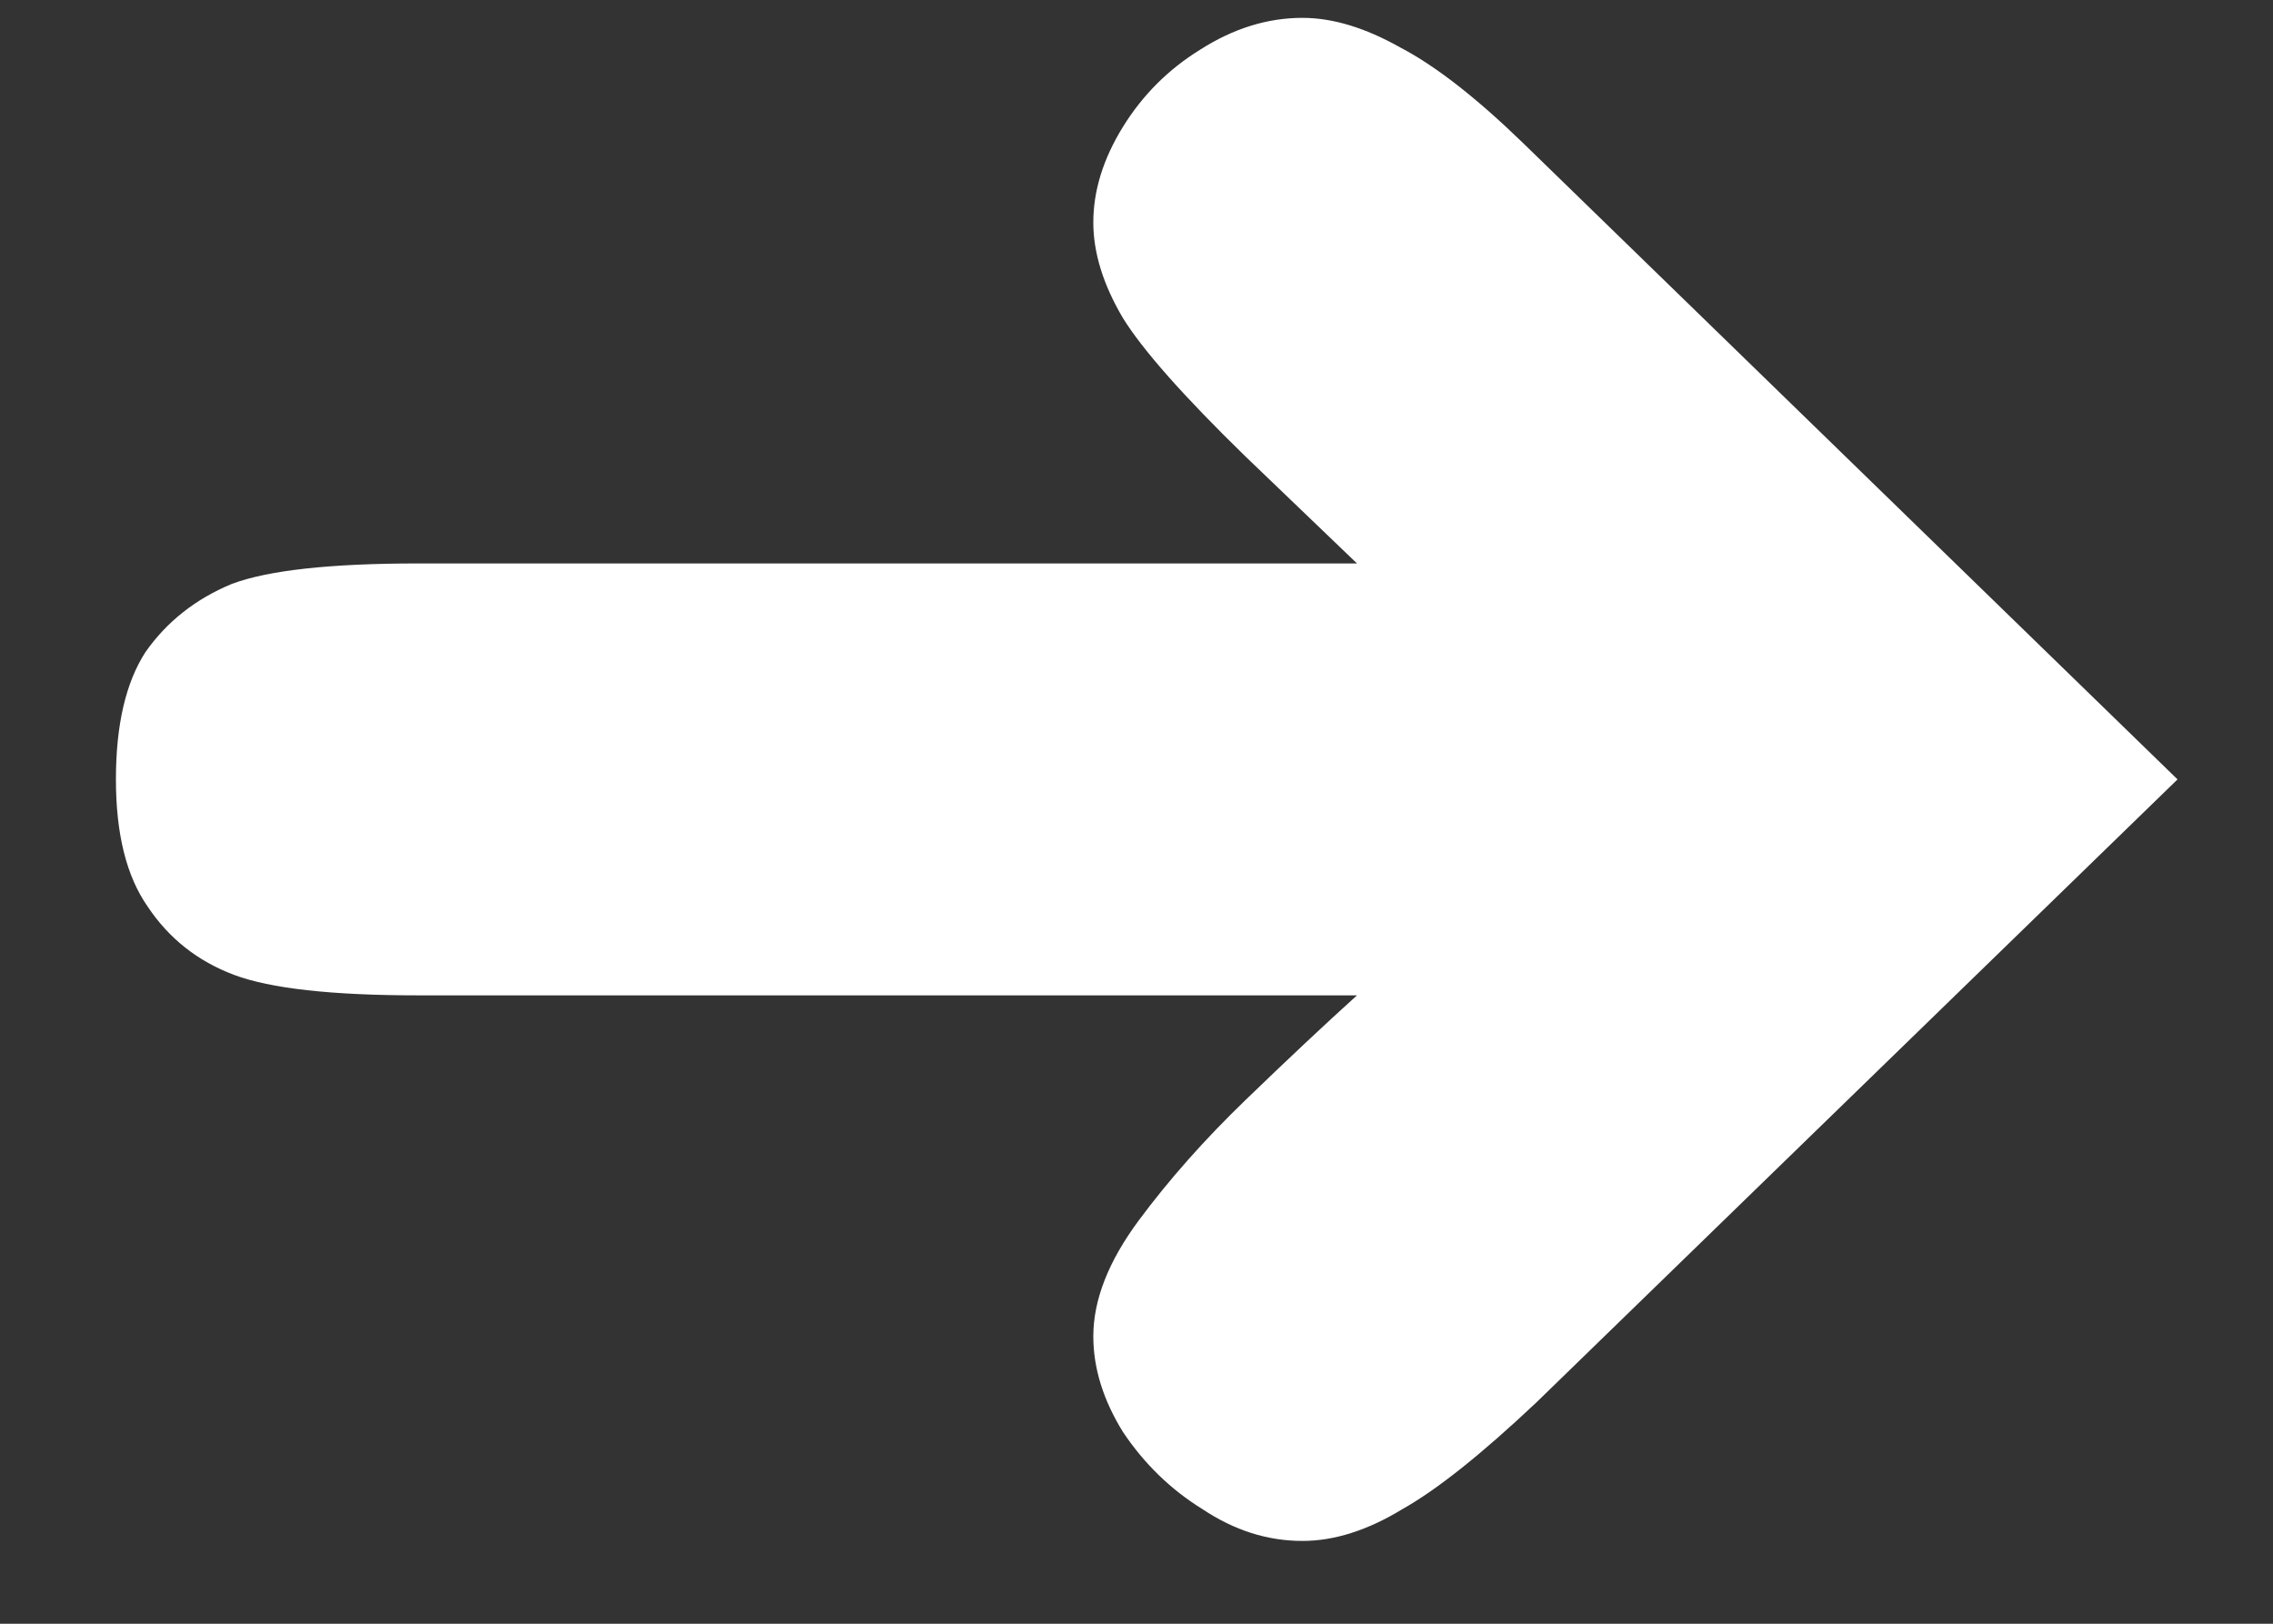 <svg width="14" height="10" viewBox="0 0 14 10" fill="none" xmlns="http://www.w3.org/2000/svg">
<rect x="0" y="0" width="14" height="10" fill="#333333" stroke="none"/>
<path d="M8.022 9.49C7.807 9.49 7.602 9.425 7.406 9.294C7.21 9.173 7.047 9.014 6.916 8.818C6.795 8.622 6.734 8.426 6.734 8.23C6.734 8.006 6.827 7.768 7.014 7.516C7.201 7.264 7.42 7.017 7.672 6.774C7.933 6.522 8.162 6.307 8.358 6.13H2.576C2.044 6.13 1.666 6.088 1.442 6.004C1.218 5.92 1.041 5.78 0.91 5.584C0.779 5.397 0.714 5.136 0.714 4.8C0.714 4.464 0.775 4.203 0.896 4.016C1.027 3.829 1.204 3.689 1.428 3.596C1.652 3.512 2.035 3.47 2.576 3.47H8.358L7.672 2.812C7.289 2.439 7.037 2.154 6.916 1.958C6.795 1.753 6.734 1.557 6.734 1.37C6.734 1.174 6.795 0.978 6.916 0.782C7.037 0.586 7.196 0.427 7.392 0.306C7.597 0.175 7.807 0.11 8.022 0.11C8.209 0.11 8.409 0.171 8.624 0.292C8.839 0.404 9.091 0.6 9.38 0.88L13.412 4.8L9.464 8.636C9.128 8.953 8.853 9.173 8.638 9.294C8.423 9.425 8.218 9.49 8.022 9.49Z" fill="white"/>
</svg>
